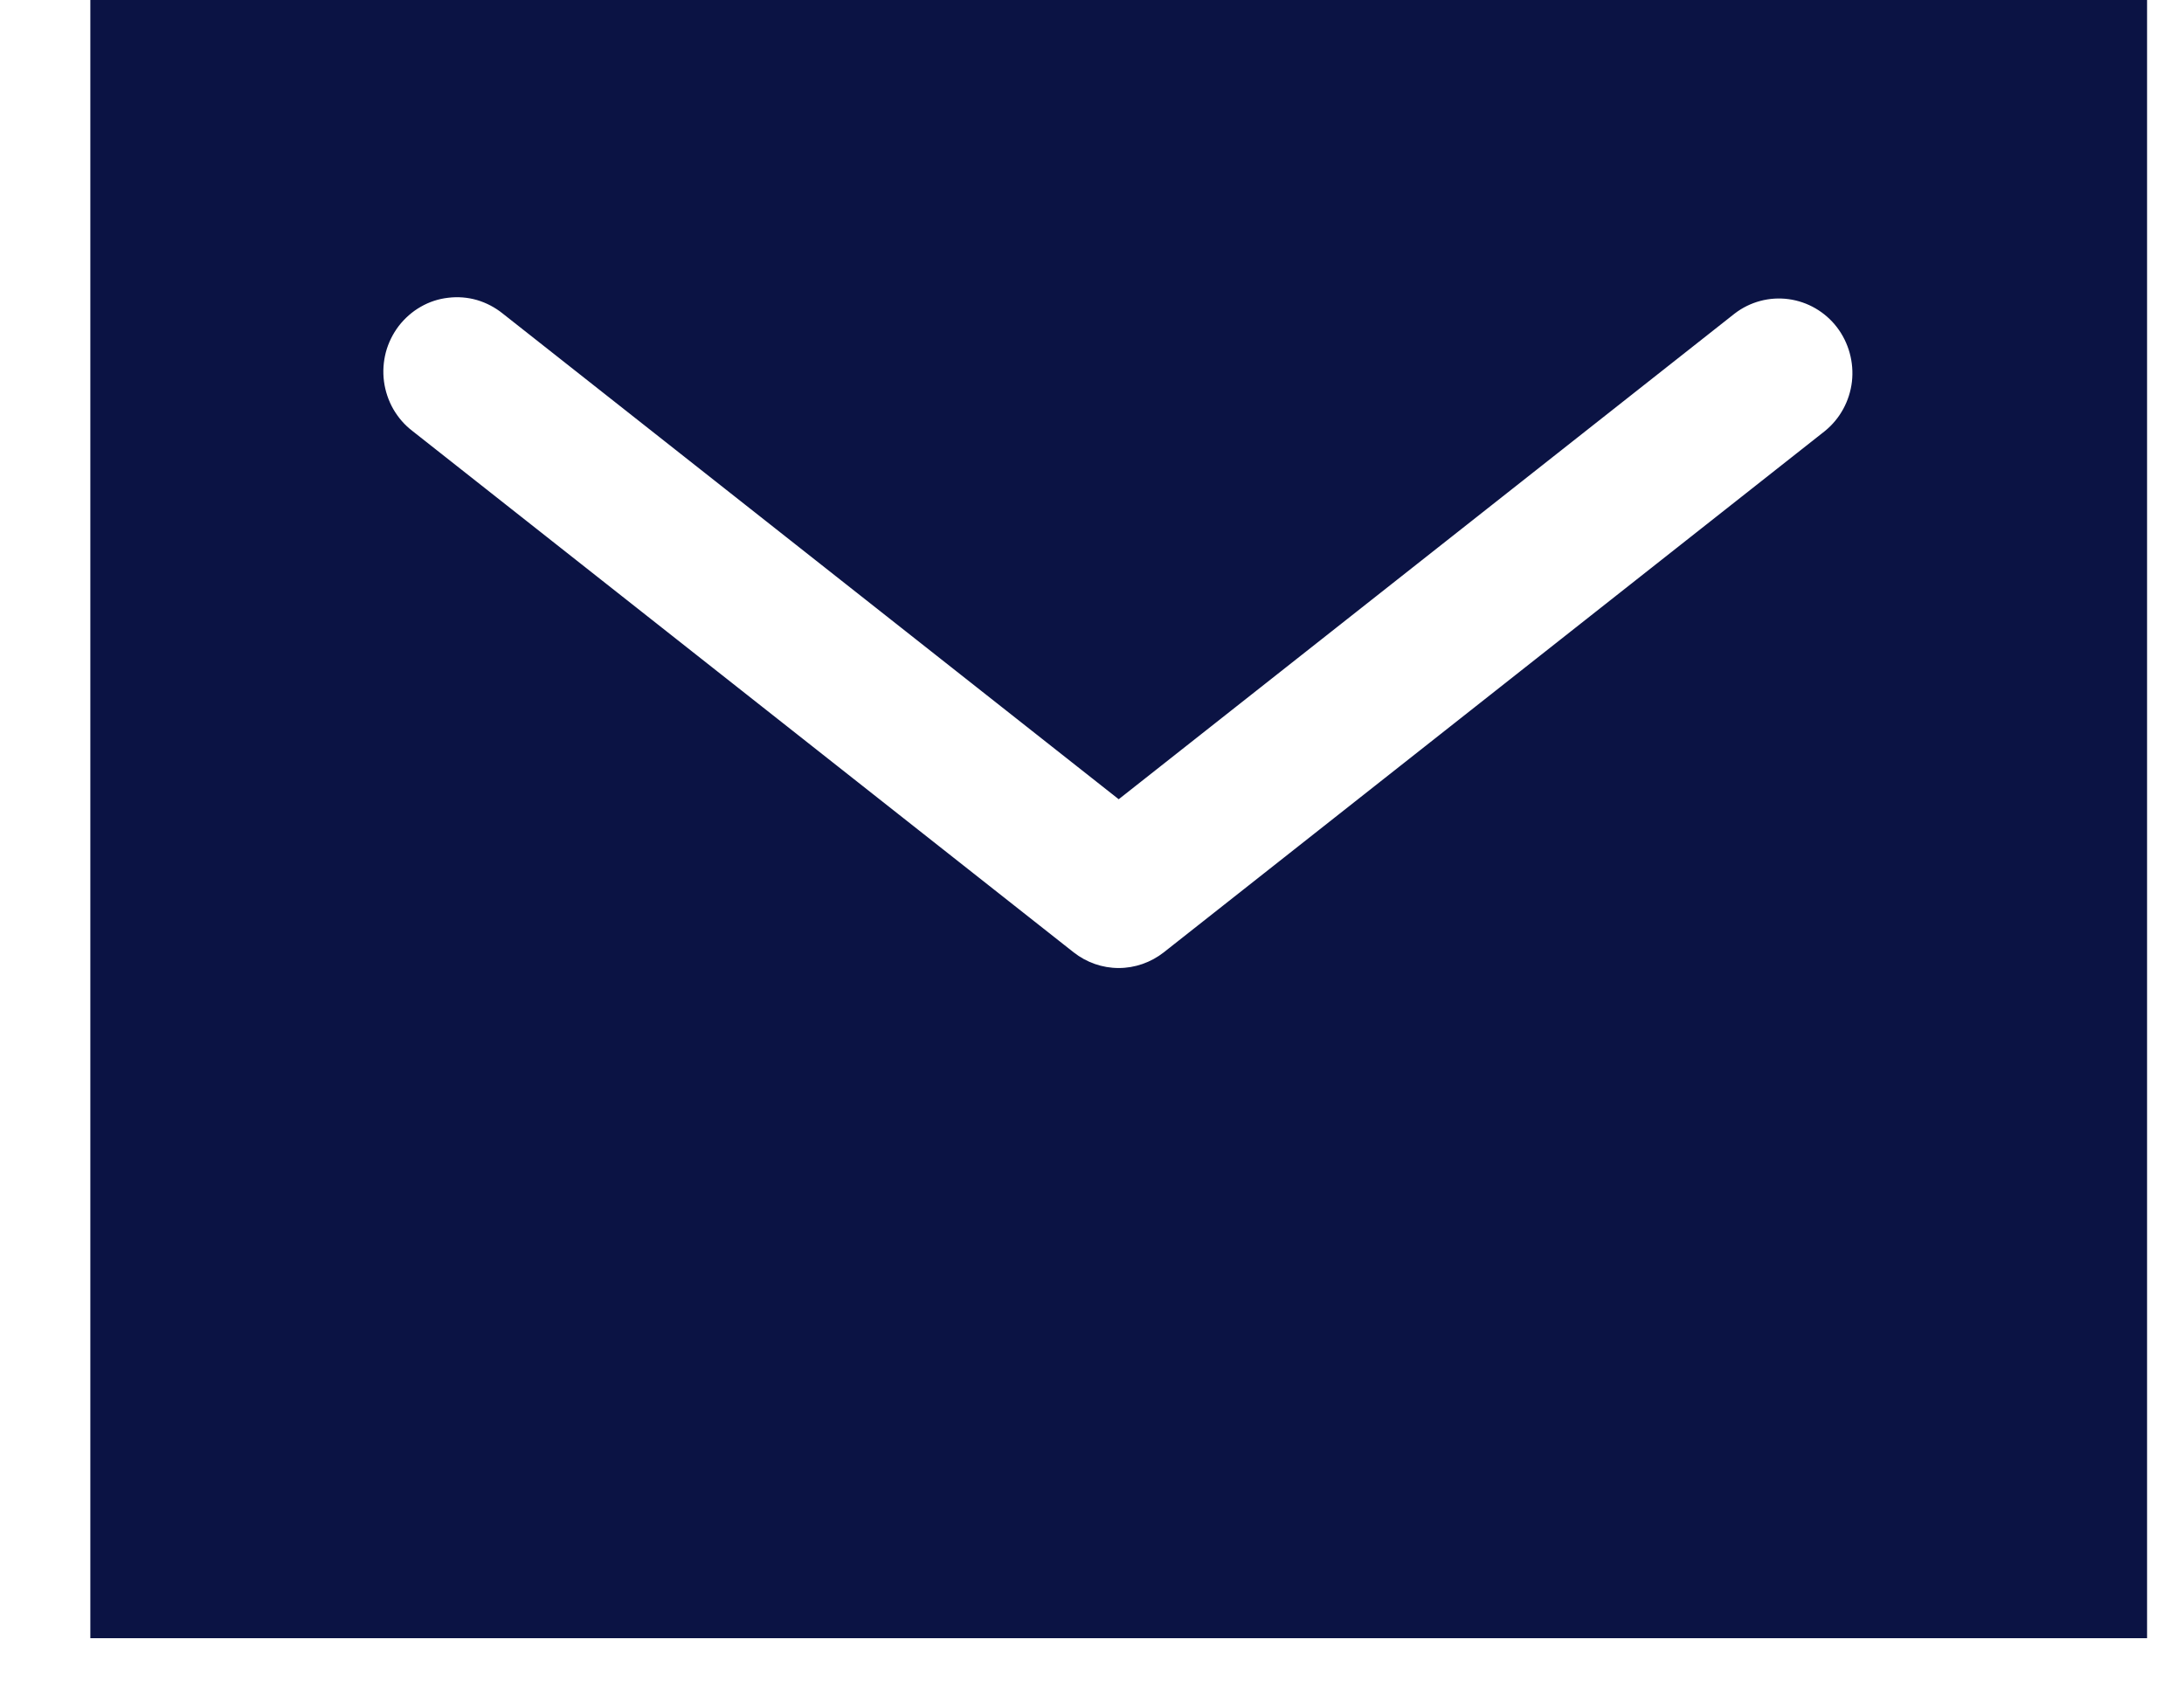 <svg width="22" height="17" viewBox="0 0 22 17" fill="none" xmlns="http://www.w3.org/2000/svg">
<path d="M21.628 0L0.91 1.41561e-06L0.91 16.5L21.628 16.5V0ZM18.382 4.342L11.723 9.592C11.593 9.694 11.433 9.75 11.269 9.75C11.104 9.75 10.945 9.694 10.815 9.592L4.156 4.342C4.077 4.282 4.012 4.207 3.962 4.121C3.913 4.035 3.881 3.94 3.868 3.842C3.855 3.743 3.862 3.643 3.887 3.547C3.913 3.451 3.957 3.362 4.017 3.283C4.078 3.205 4.152 3.139 4.238 3.09C4.323 3.041 4.417 3.01 4.515 2.999C4.612 2.987 4.711 2.995 4.805 3.022C4.899 3.05 4.987 3.096 5.064 3.158L11.269 8.05L17.474 3.158C17.629 3.039 17.824 2.987 18.017 3.013C18.21 3.039 18.385 3.141 18.504 3.296C18.623 3.452 18.677 3.649 18.655 3.844C18.632 4.04 18.534 4.219 18.382 4.342Z" fill="#0B1344"/>
</svg>
